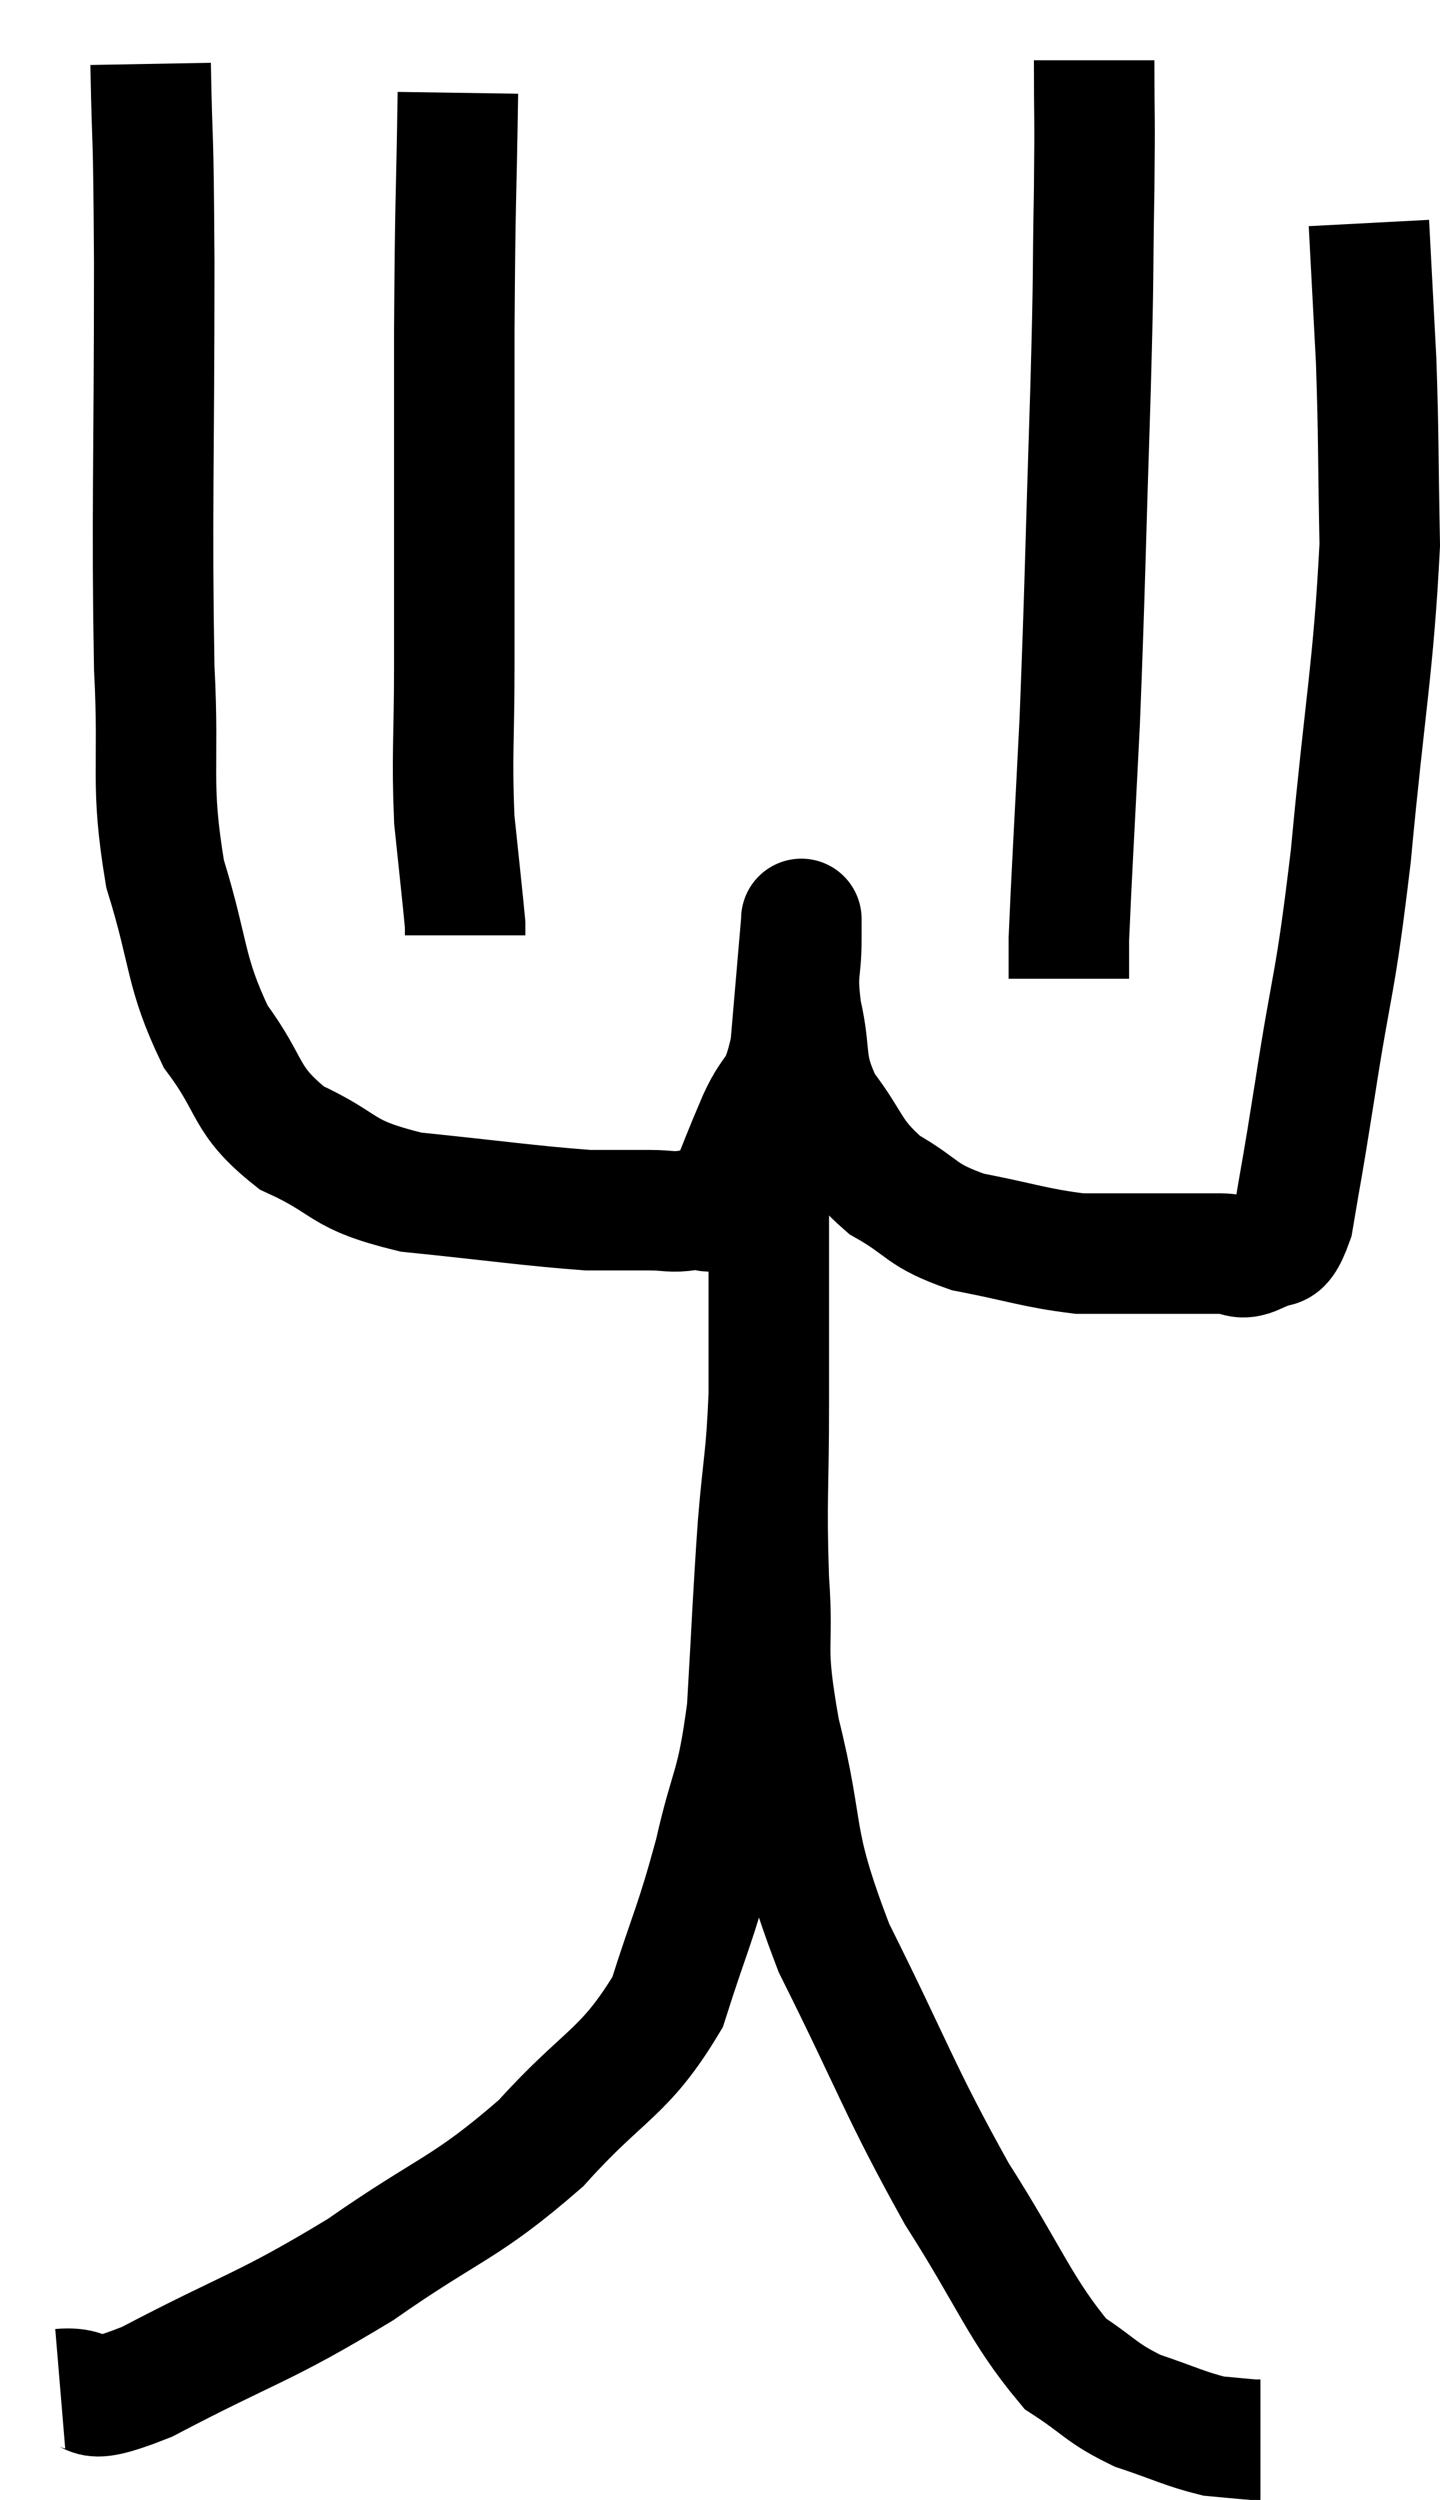 <svg xmlns="http://www.w3.org/2000/svg" viewBox="10.16 3.32 23.9 41.48" width="23.9" height="41.48"><path d="M 12.66 4.38 C 12.69 6.03, 12.705 5.175, 12.72 7.68 C 12.72 11.04, 12.675 11.865, 12.72 14.4 C 12.81 16.11, 12.645 16.29, 12.9 17.82 C 13.32 19.17, 13.215 19.425, 13.74 20.52 C 14.37 21.36, 14.19 21.555, 15 22.2 C 15.99 22.65, 15.75 22.8, 16.98 23.1 C 18.45 23.25, 18.93 23.325, 19.92 23.4 C 20.43 23.4, 20.52 23.4, 20.94 23.4 C 21.27 23.4, 21.285 23.445, 21.6 23.4 C 21.9 23.31, 21.915 23.595, 22.2 23.22 C 22.47 22.56, 22.47 22.53, 22.74 21.9 C 23.01 21.3, 23.1 21.525, 23.28 20.7 C 23.37 19.65, 23.415 19.125, 23.46 18.6 C 23.46 18.6, 23.46 18.6, 23.46 18.6 C 23.46 18.6, 23.46 18.525, 23.46 18.6 C 23.46 18.75, 23.46 18.525, 23.46 18.9 C 23.46 19.5, 23.37 19.41, 23.46 20.1 C 23.64 20.88, 23.475 20.94, 23.82 21.66 C 24.33 22.32, 24.24 22.455, 24.84 22.98 C 25.53 23.37, 25.41 23.475, 26.22 23.76 C 27.15 23.94, 27.345 24.03, 28.08 24.12 C 28.62 24.12, 28.575 24.12, 29.16 24.12 C 29.79 24.12, 29.955 24.12, 30.42 24.12 C 30.72 24.12, 30.72 24.255, 31.02 24.12 C 31.32 23.85, 31.38 24.255, 31.62 23.58 C 31.8 22.5, 31.74 22.935, 31.98 21.42 C 32.28 19.47, 32.31 19.785, 32.58 17.52 C 32.82 14.94, 32.955 14.415, 33.06 12.36 C 33.03 10.83, 33.045 10.635, 33 9.3 C 32.94 8.16, 32.91 7.59, 32.88 7.02 C 32.88 7.02, 32.88 7.02, 32.88 7.02 L 32.88 7.02" fill="none" stroke="black" stroke-width="2"></path><path d="M 28.32 4.32 C 28.32 5.4, 28.335 5.115, 28.32 6.48 C 28.29 8.13, 28.32 7.575, 28.26 9.78 C 28.17 12.54, 28.17 13.02, 28.08 15.3 C 27.99 17.1, 27.945 17.835, 27.9 18.9 L 27.9 19.56" fill="none" stroke="black" stroke-width="2"></path><path d="M 17.76 4.86 C 17.73 6.84, 17.715 6.45, 17.7 8.82 C 17.7 11.58, 17.7 12.315, 17.7 14.34 C 17.7 15.63, 17.655 15.84, 17.7 16.92 C 17.79 17.79, 17.835 18.18, 17.88 18.66 L 17.88 18.84" fill="none" stroke="black" stroke-width="2"></path><path d="M 11.16 42.96 C 11.88 42.9, 11.355 43.335, 12.6 42.84 C 14.37 41.91, 14.505 41.97, 16.14 40.98 C 17.64 39.93, 17.865 39.99, 19.14 38.88 C 20.19 37.71, 20.52 37.74, 21.24 36.54 C 21.63 35.31, 21.69 35.295, 22.02 34.08 C 22.29 32.88, 22.38 33.045, 22.56 31.68 C 22.65 30.15, 22.65 29.925, 22.74 28.62 C 22.83 27.54, 22.875 27.54, 22.92 26.46 C 22.92 25.38, 22.92 25.11, 22.92 24.3 C 22.92 23.76, 22.92 23.49, 22.92 23.22 C 22.92 23.22, 22.92 23.25, 22.92 23.22 C 22.92 23.16, 22.92 23.22, 22.92 23.1 C 22.92 22.92, 22.92 22.83, 22.92 22.74 C 22.92 22.74, 22.92 22.74, 22.92 22.74 C 22.92 22.74, 22.92 22.71, 22.92 22.74 C 22.92 22.8, 22.92 22.5, 22.92 22.86 C 22.92 23.52, 22.92 23.235, 22.92 24.18 C 22.92 25.41, 22.92 25.305, 22.92 26.64 C 22.92 28.08, 22.875 28.17, 22.92 29.52 C 23.01 30.78, 22.83 30.51, 23.1 32.04 C 23.55 33.84, 23.265 33.72, 24 35.64 C 25.02 37.68, 25.08 37.995, 26.04 39.72 C 26.94 41.13, 27.09 41.64, 27.84 42.54 C 28.44 42.93, 28.425 43.02, 29.04 43.32 C 29.67 43.53, 29.82 43.62, 30.3 43.74 C 30.63 43.77, 30.765 43.785, 30.96 43.8 L 31.08 43.8" fill="none" stroke="black" stroke-width="2"></path></svg>